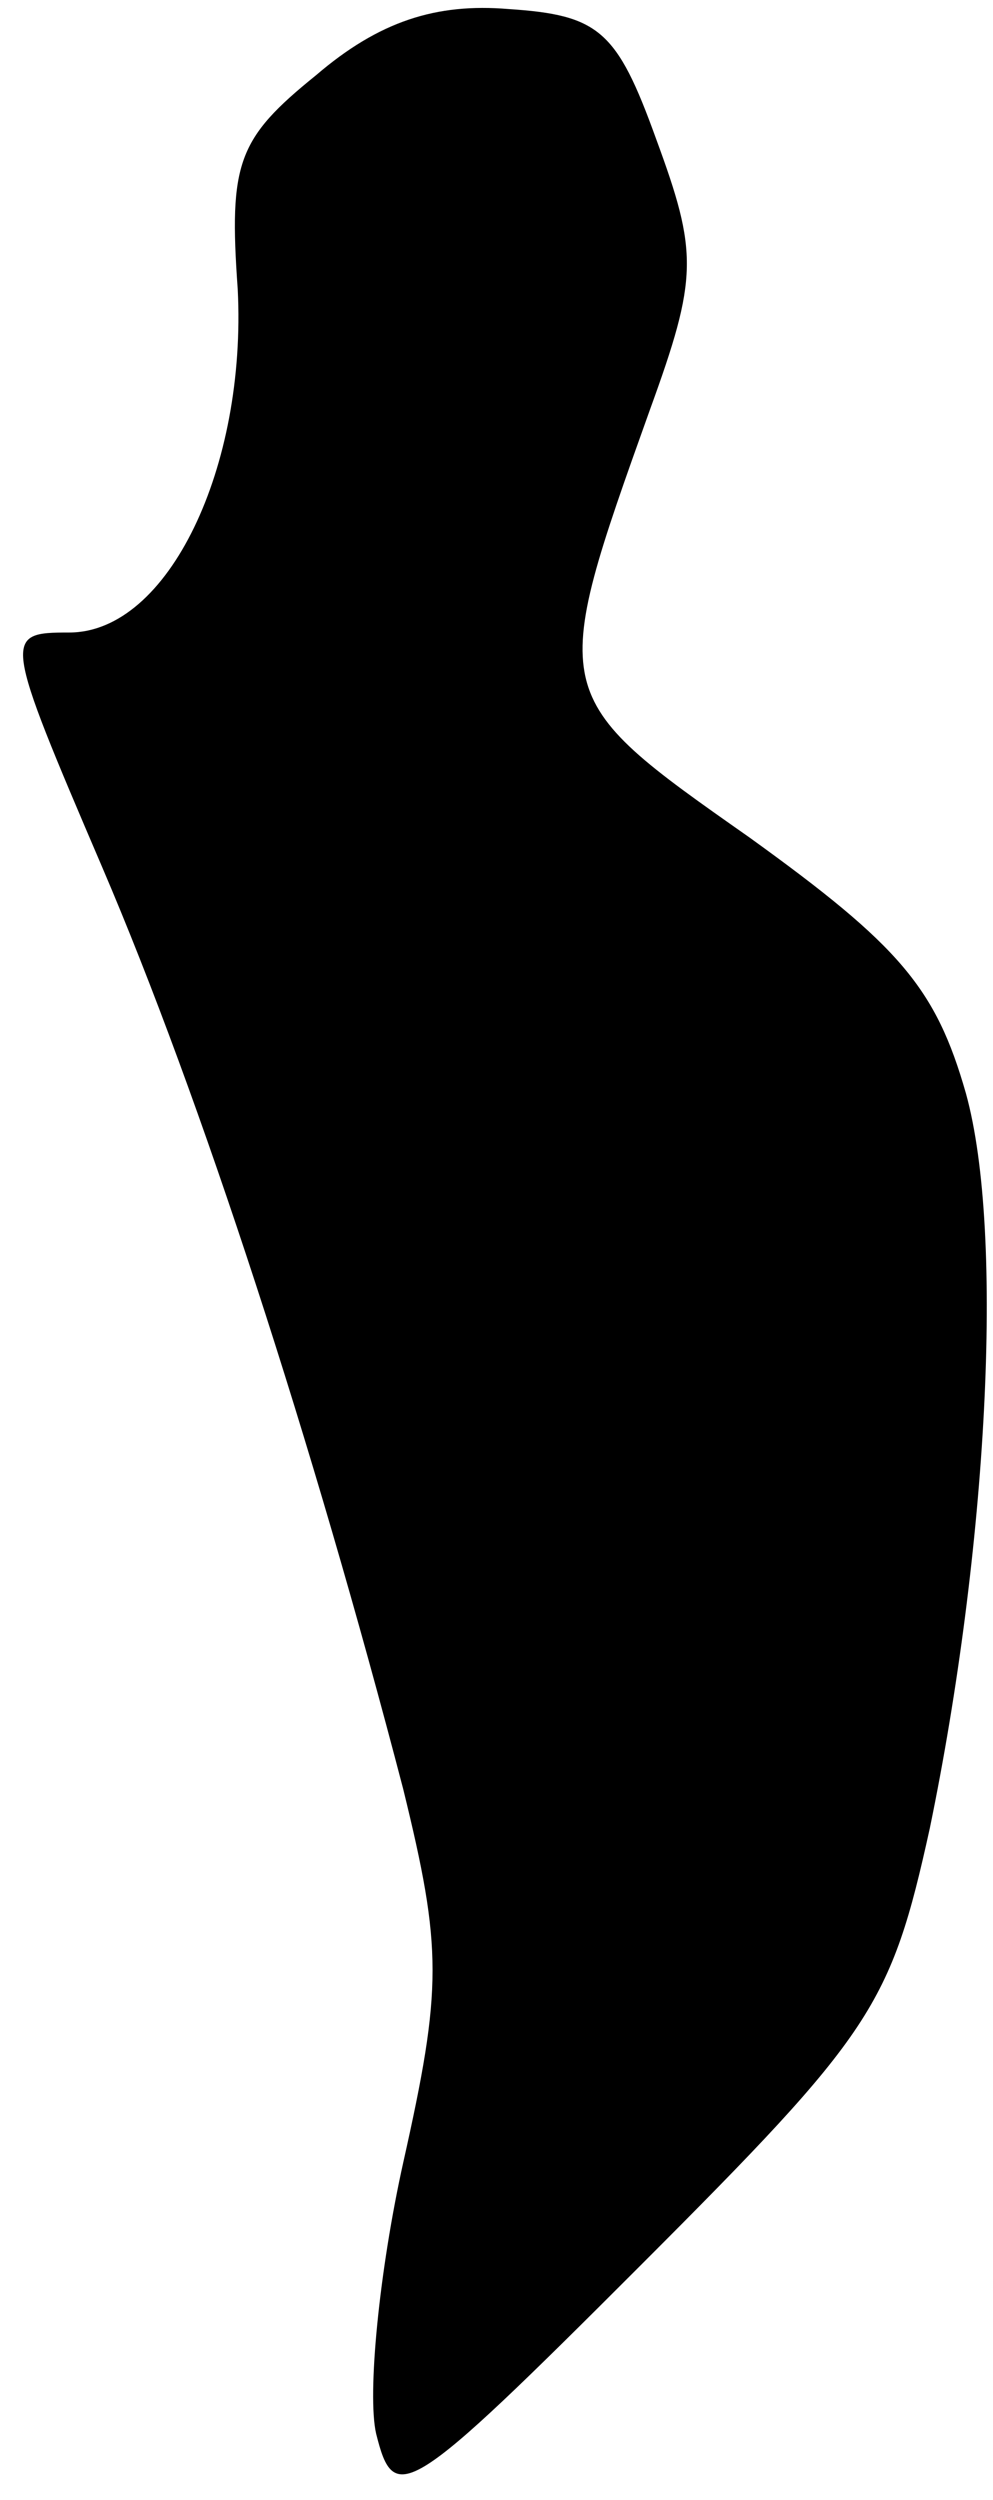 <?xml version="1.0" standalone="no"?>
<!DOCTYPE svg PUBLIC "-//W3C//DTD SVG 20010904//EN"
 "http://www.w3.org/TR/2001/REC-SVG-20010904/DTD/svg10.dtd">
<svg version="1.0" xmlns="http://www.w3.org/2000/svg"
 width="33pt" height="83pt" viewBox="0 0 33 83"
 preserveAspectRatio="xMidYMid meet">
<g transform="translate(0,83) scale(0.1,-0.1)"
fill="#000000" stroke="none">
<path fill="#000000" stroke="none" d="M105 805 c-26 -21 -29 -29 -26 -71 3
-59 -23 -114 -56 -114 -22 0 -22 -1 11 -78 33 -77 70 -191 100 -306 13 -53 13
-66 0 -124 -8 -36 -12 -77 -9 -90 6 -24 10 -22 88 56 77 77 83 86 96 145 19
92 25 197 12 244 -10 35 -22 49 -72 85 -67 47 -67 47 -33 142 16 44 16 52 2
90 -13 36 -19 41 -49 43 -24 2 -43 -4 -64 -22z"/>
</g>
</svg>
